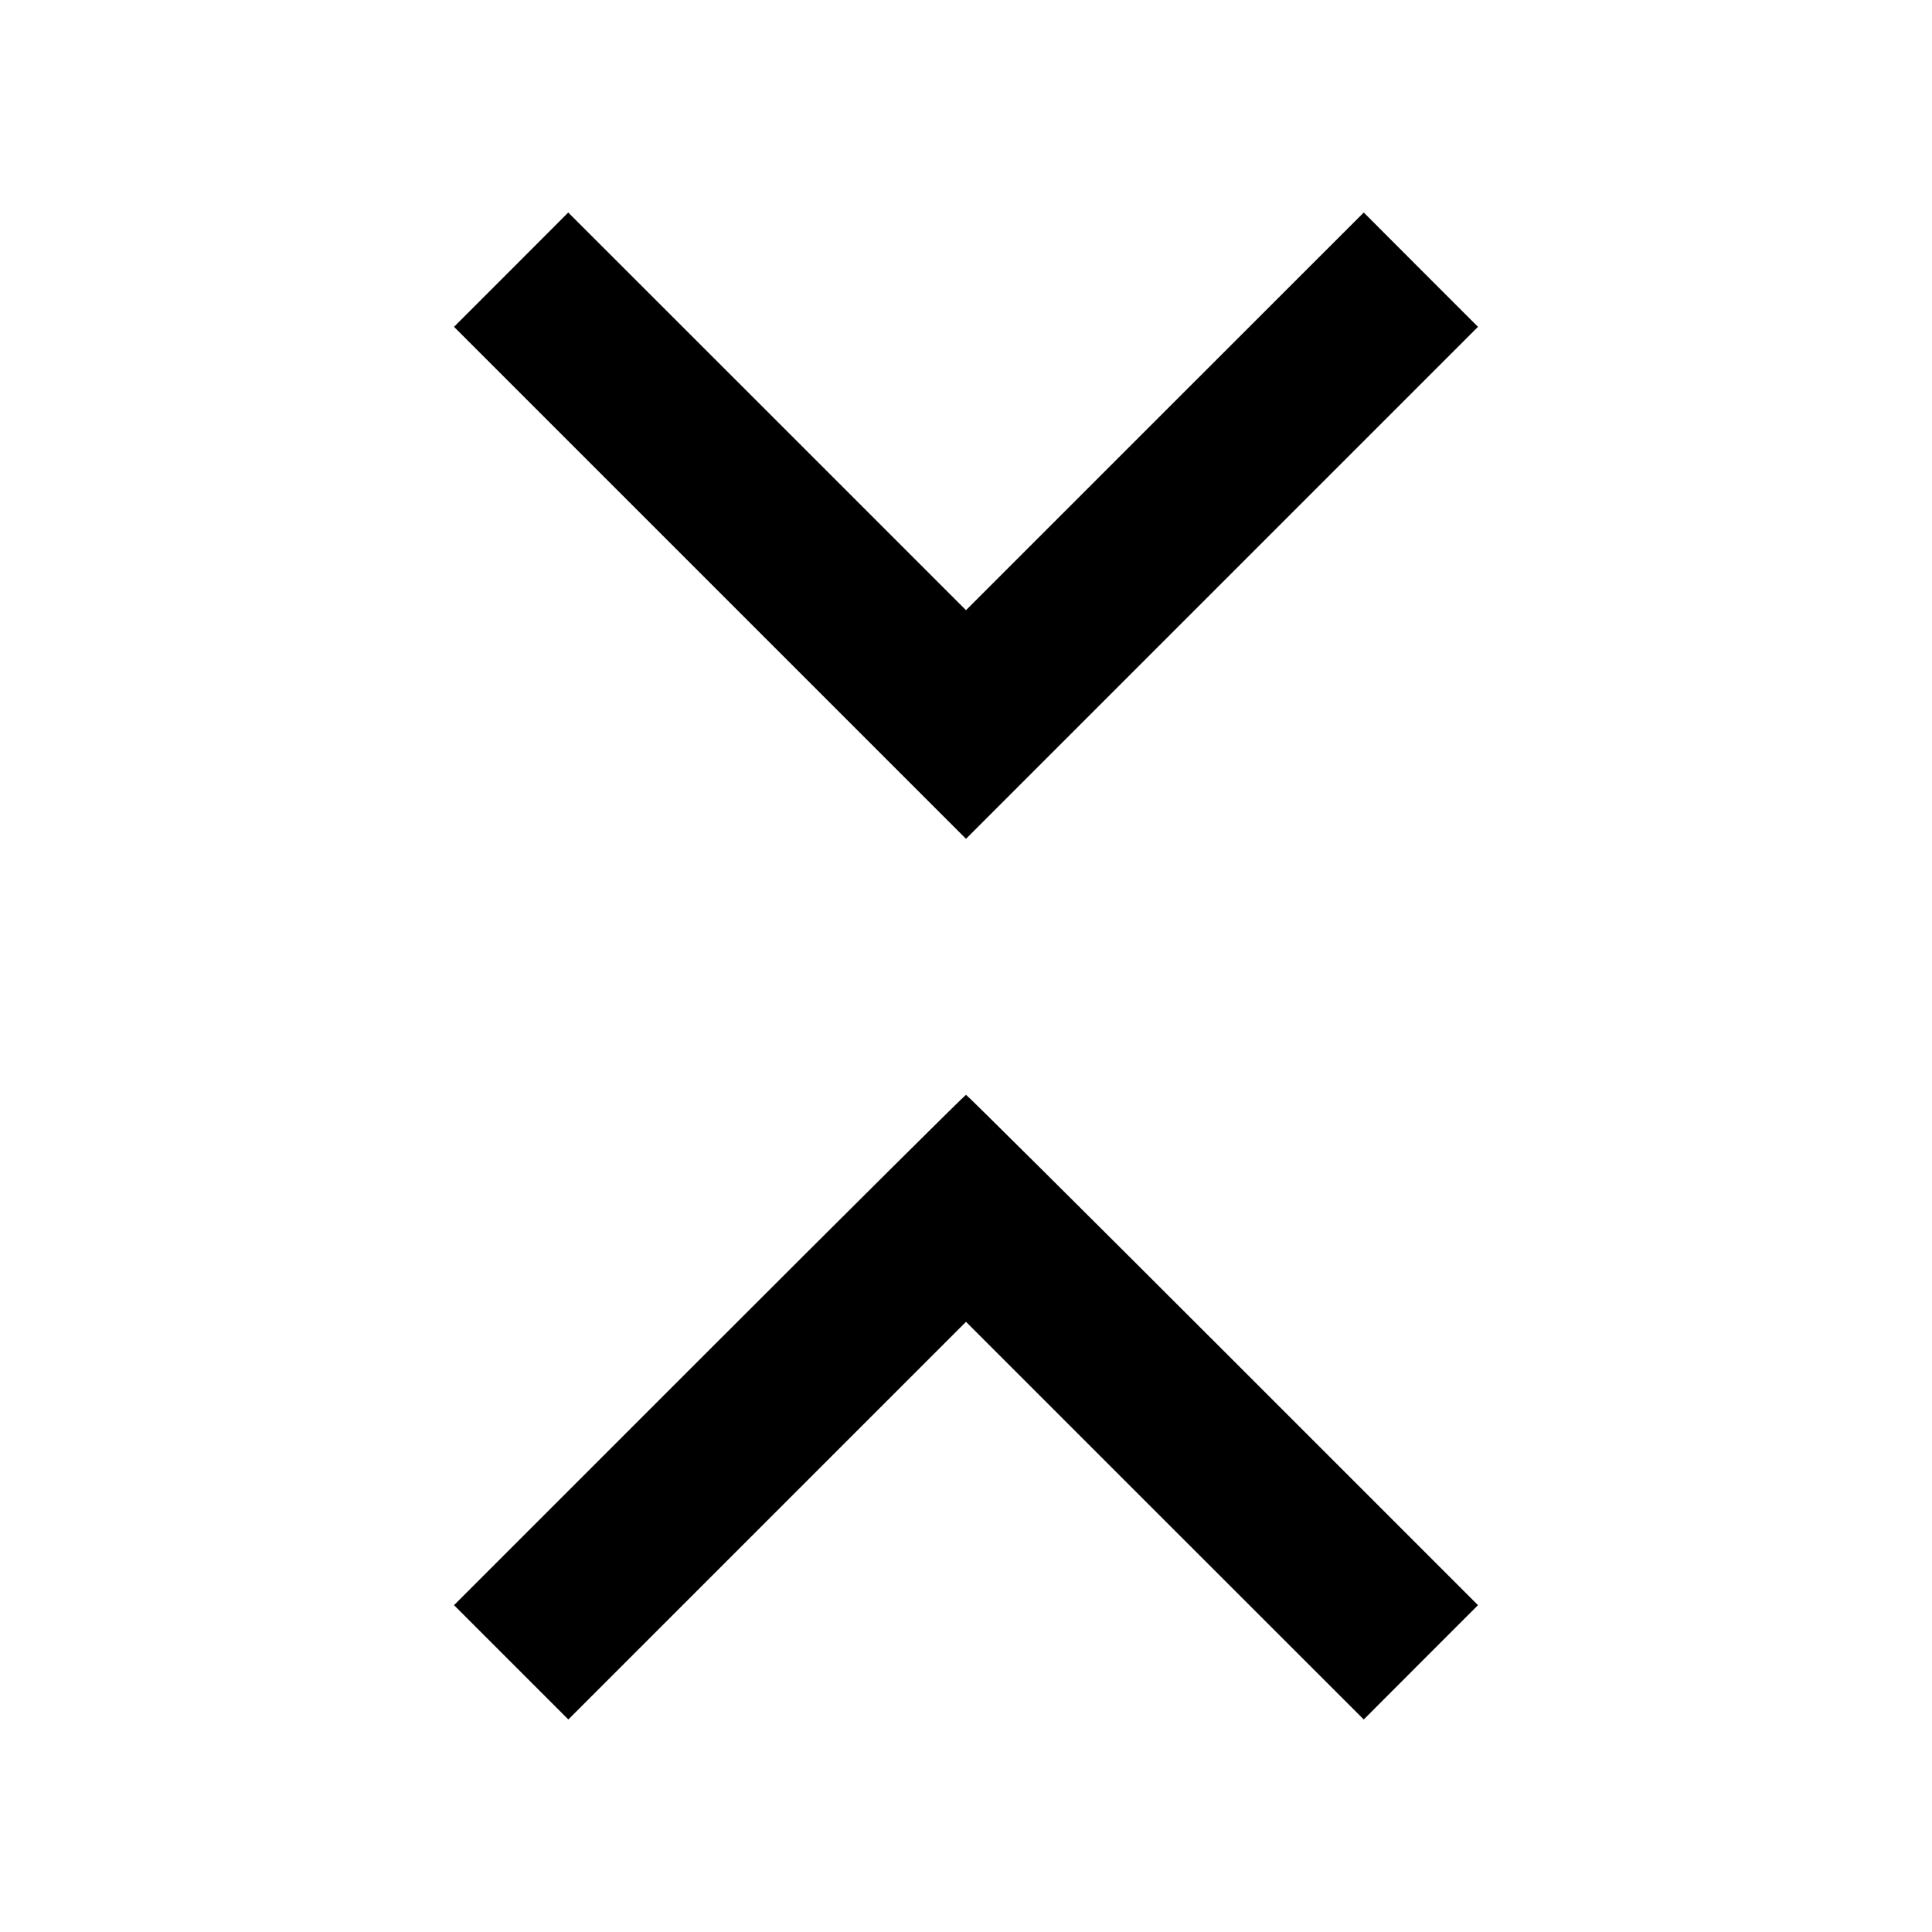 <svg viewBox="0 0 24 24" xmlns="http://www.w3.org/2000/svg"><path d="M6.350 3.350 L 5.640 4.060 8.820 7.240 L 12.000 10.420 15.180 7.240 L 18.360 4.060 17.650 3.350 L 16.941 2.640 14.470 5.110 L 12.000 7.580 9.530 5.110 L 7.059 2.640 6.350 3.350 M8.810 16.770 L 5.640 19.940 6.350 20.650 L 7.060 21.360 9.530 18.890 L 12.000 16.420 14.470 18.890 L 16.941 21.360 17.650 20.650 L 18.360 19.940 15.190 16.770 C 13.446 15.026,12.011 13.600,12.000 13.600 C 11.989 13.600,10.553 15.027,8.810 16.770 " stroke="none" fill-rule="evenodd" fill="black"></path></svg>